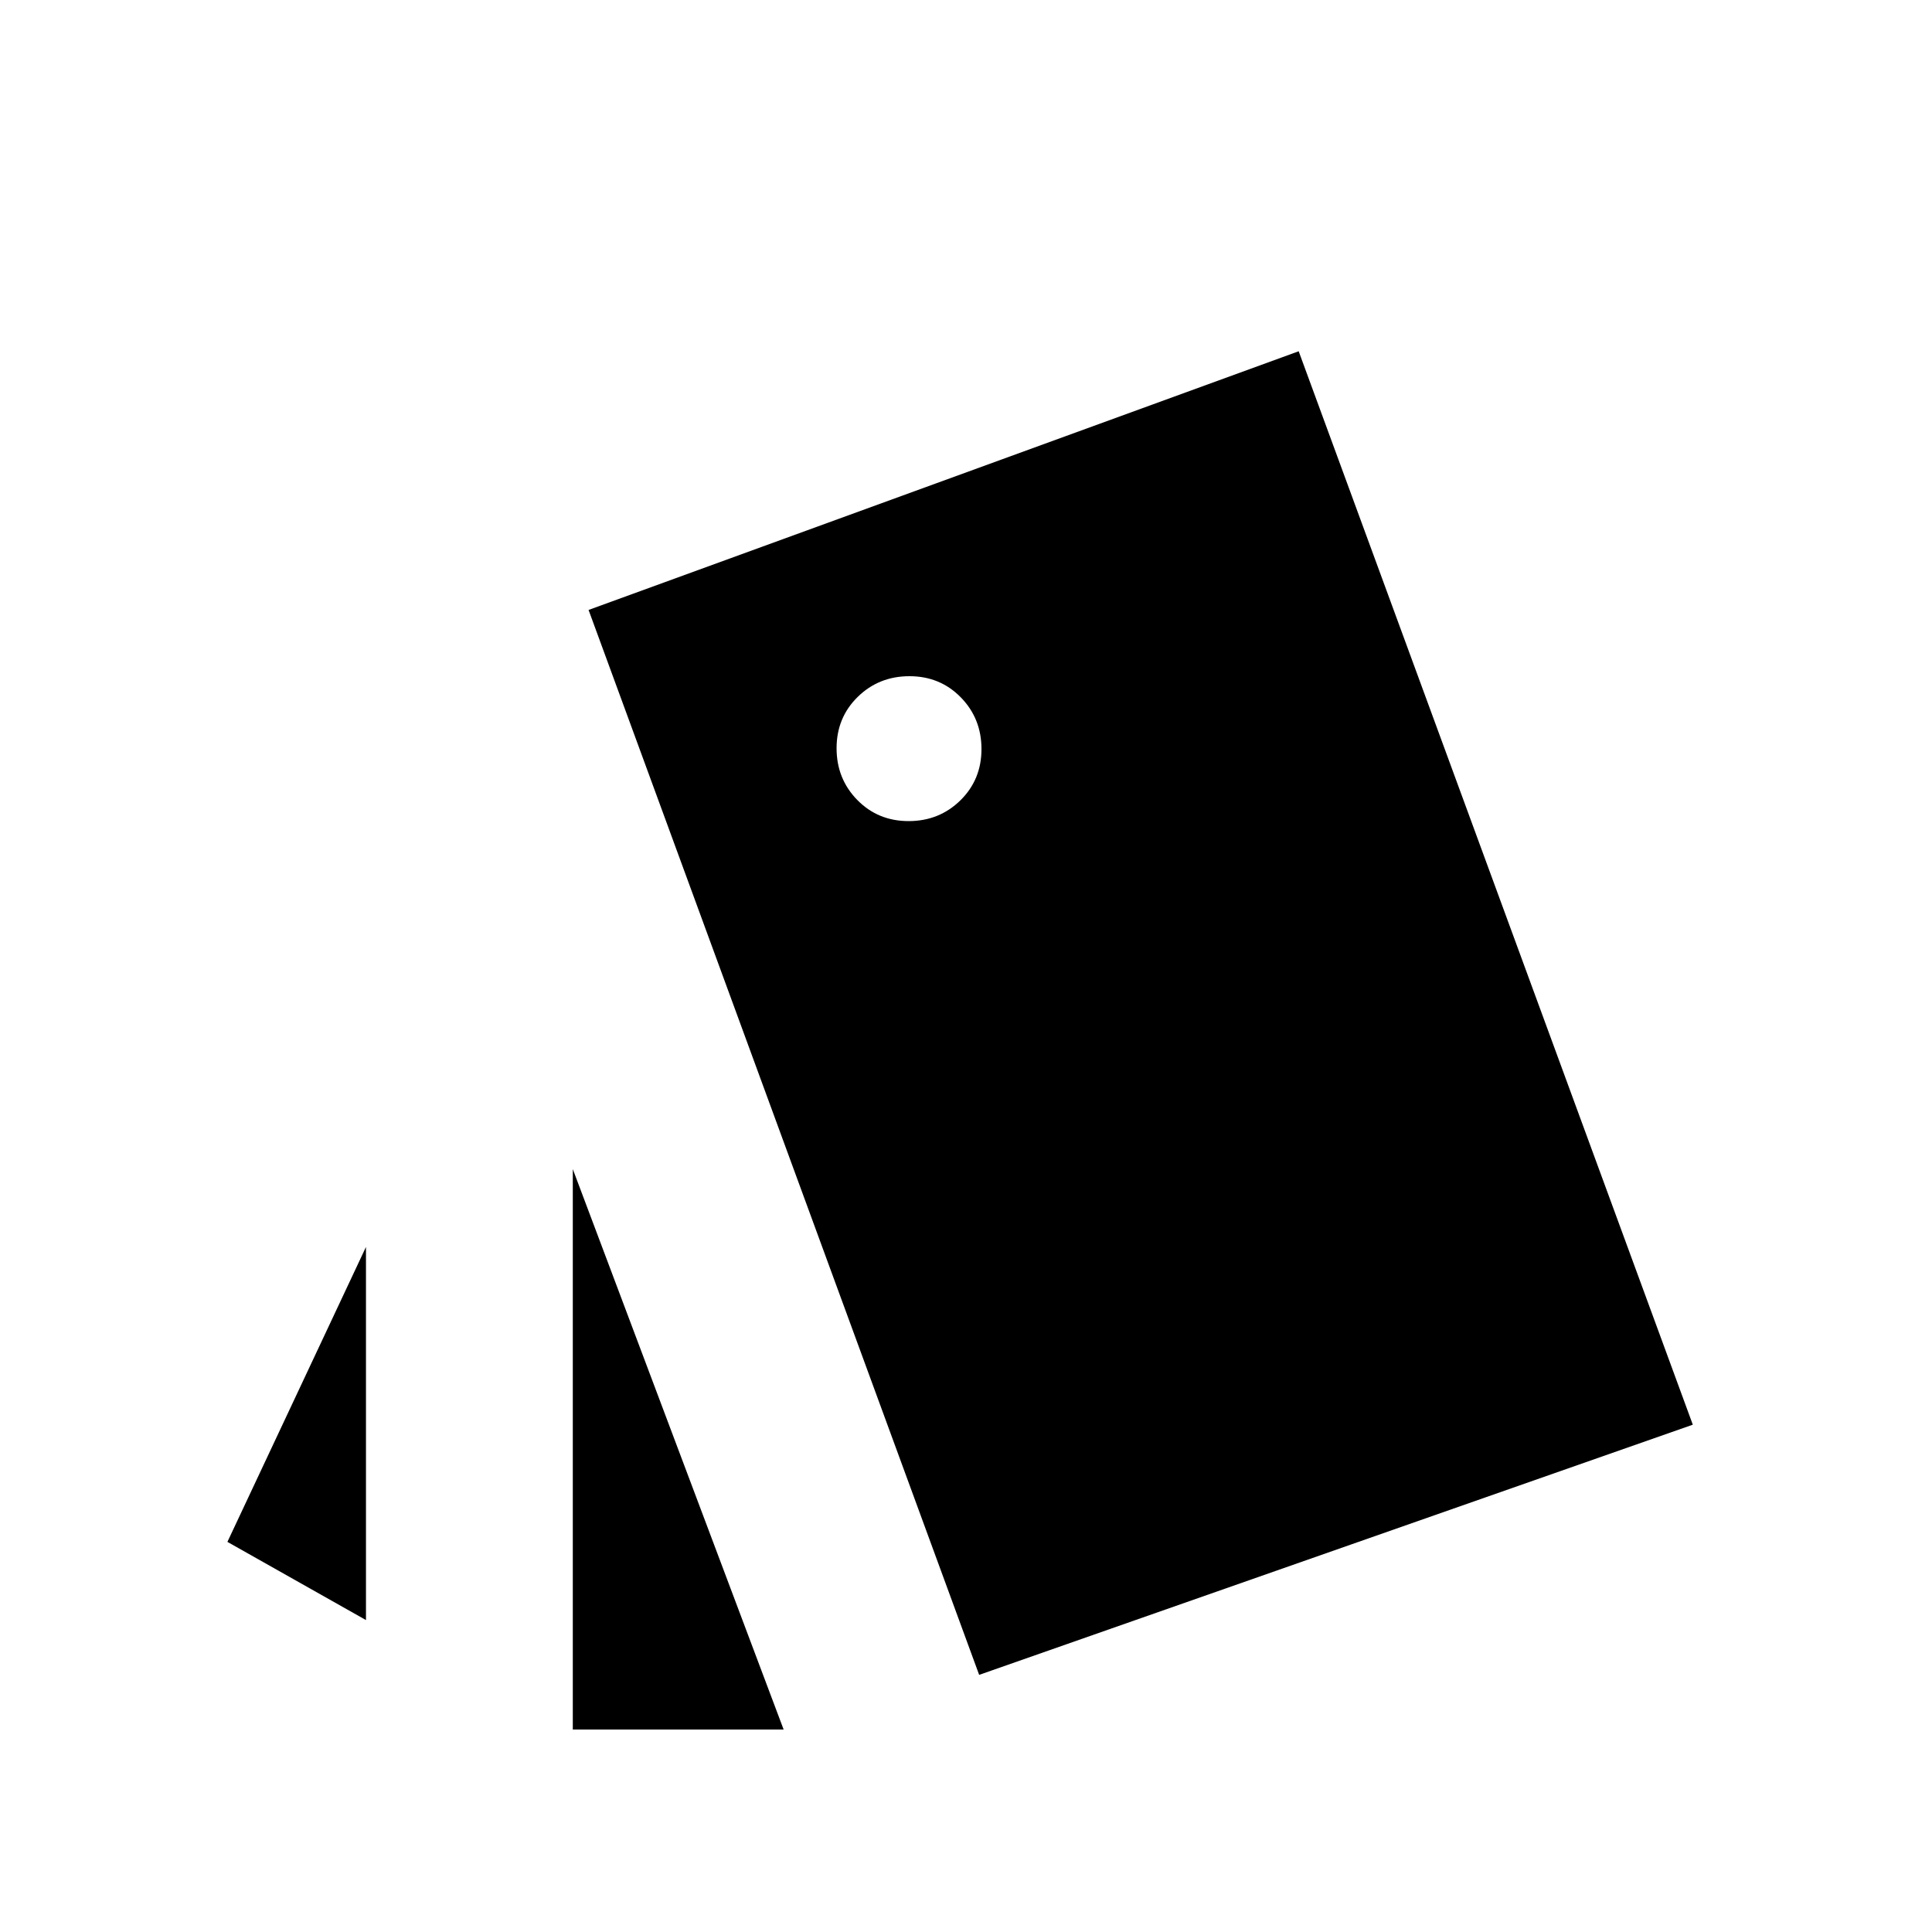 <svg xmlns="http://www.w3.org/2000/svg" height="20" viewBox="0 -960 960 960" width="20"><path d="M181.85-155 113-193.85l68.85-146.54V-155Zm102.77-224.08 104.76 278.46H284.62v-278.46Zm201.92 251.31L292.46-656.92l352.85-128.54 195.84 533.38-354.61 124.31ZM451.48-552q15.21 0 25.71-10.29t10.5-25.5q0-15.21-10.29-25.71T451.9-624q-15.21 0-25.71 10.29t-10.5 25.5q0 15.21 10.29 25.71t25.5 10.5Z"/></svg>